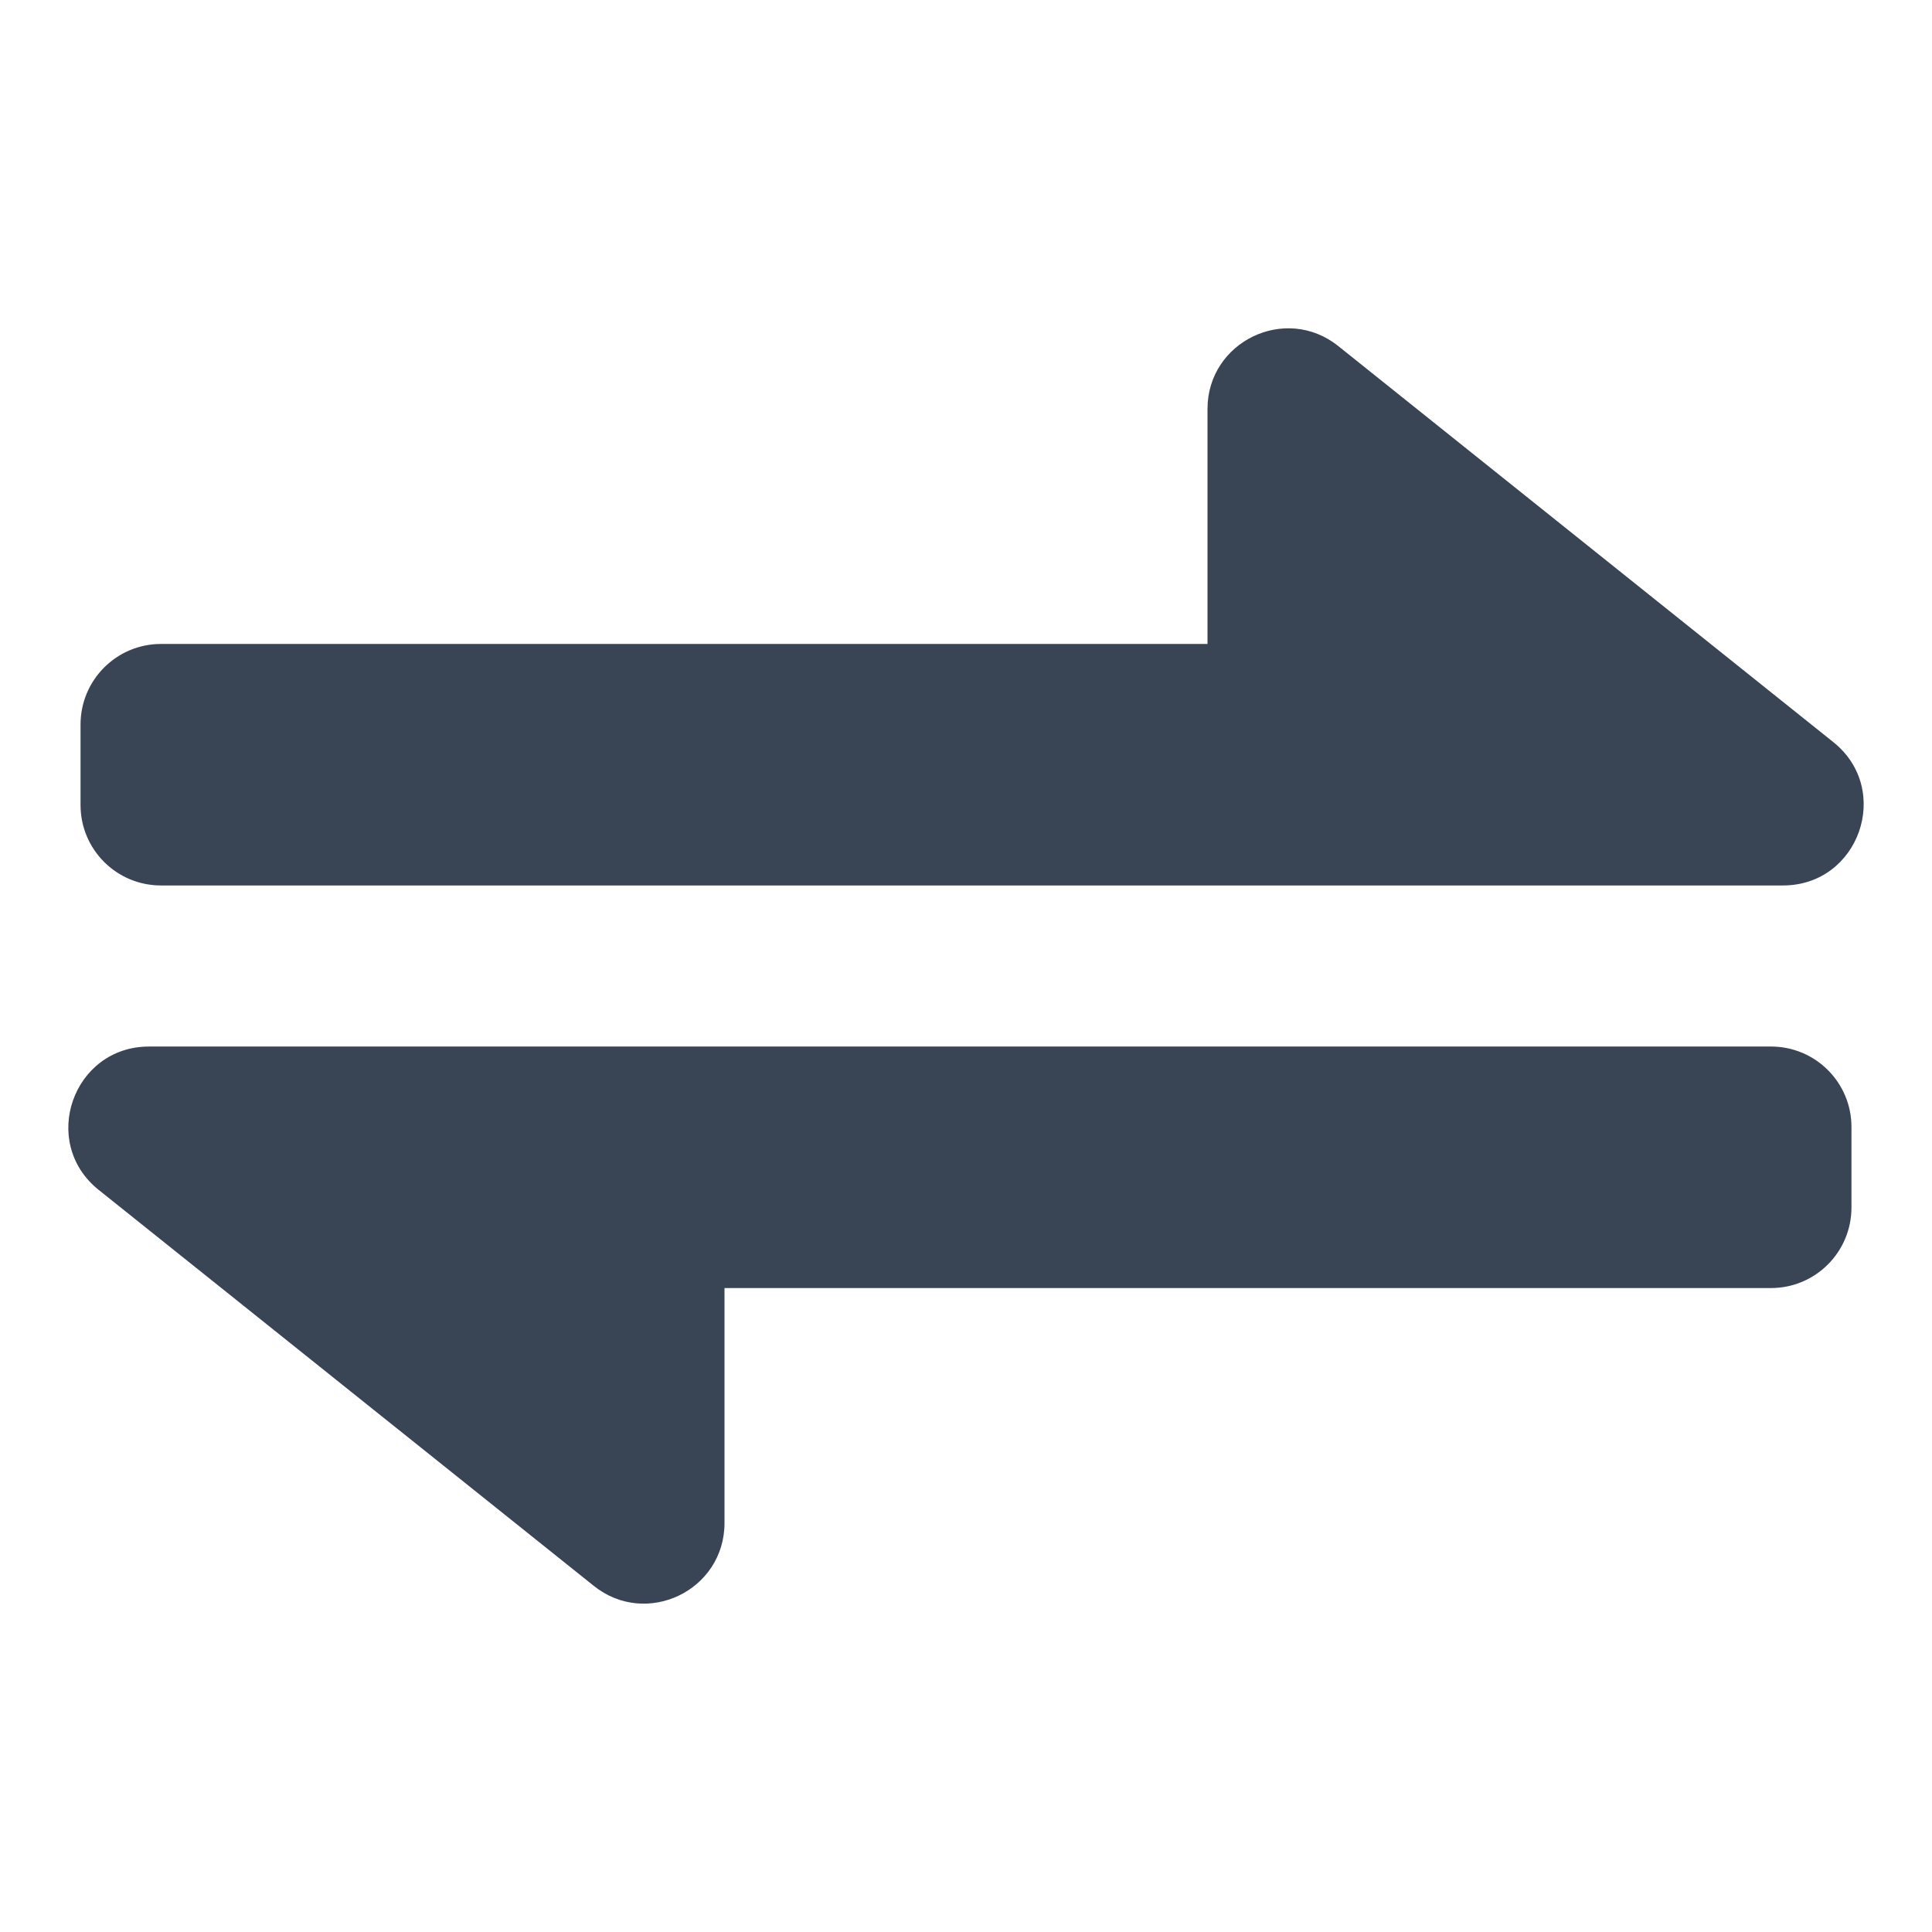<svg width="16" height="16" viewBox="0 0 16 16" fill="none" xmlns="http://www.w3.org/2000/svg">
<path d="M0.667 6C0.667 5.632 0.965 5.333 1.333 5.333H10V3.387C10 2.828 10.647 2.517 11.083 2.866L15.183 6.146C15.675 6.54 15.396 7.333 14.766 7.333H1.333C0.965 7.333 0.667 7.035 0.667 6.667L0.667 6Z" fill="#394455"/>
<path d="M15.333 10C15.333 10.368 15.035 10.667 14.667 10.667L6 10.667L6 12.613C6 13.172 5.353 13.483 4.917 13.133L0.817 9.854C0.325 9.46 0.604 8.667 1.234 8.667L14.667 8.667C15.035 8.667 15.333 8.965 15.333 9.333L15.333 10Z" fill="#394455"/>
</svg>
